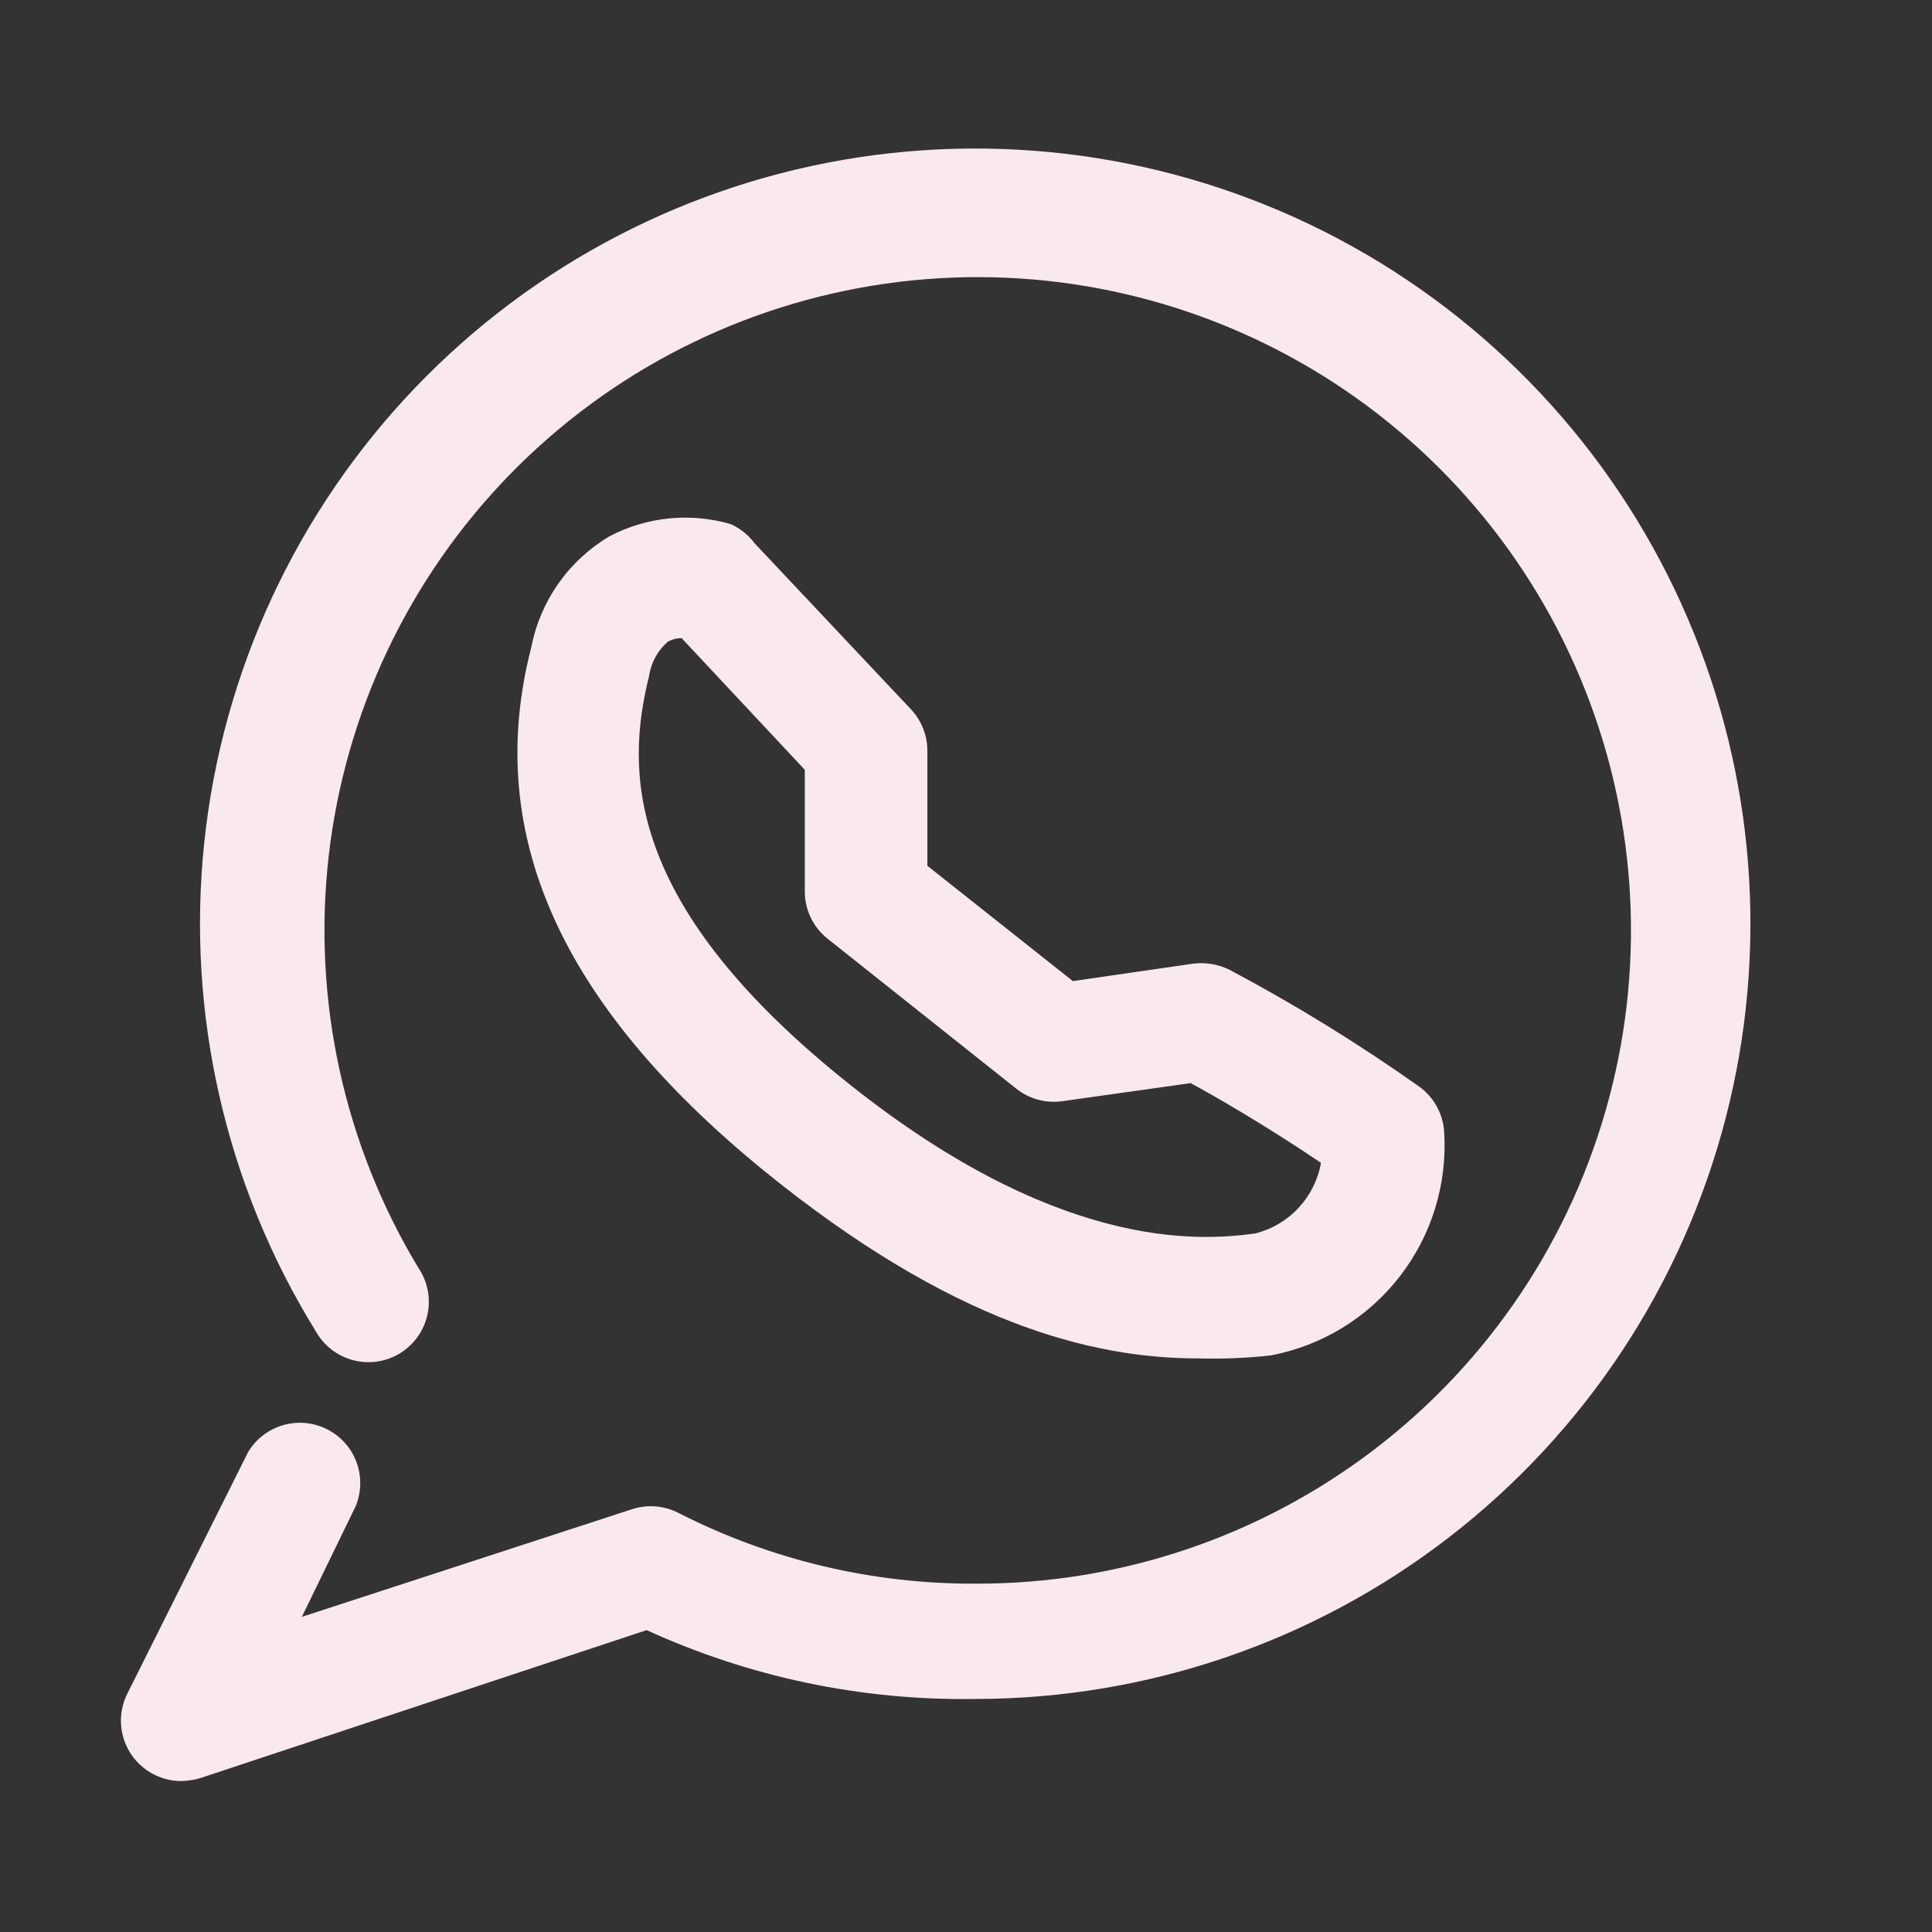 <svg width="100" height="100" viewBox="0 0 100 100" fill="none" xmlns="http://www.w3.org/2000/svg">
<rect x="0" y="0" width="100" height="100" fill="#333333" stroke="none"/>
<path d="M9.375 92.188C8.842 92.186 8.319 92.048 7.854 91.787C7.39 91.526 7 91.151 6.721 90.697C6.442 90.243 6.284 89.726 6.262 89.193C6.24 88.661 6.354 88.132 6.594 87.656L12.844 75.156C13.251 74.48 13.898 73.983 14.656 73.765C15.415 73.546 16.227 73.623 16.931 73.979C17.636 74.335 18.179 74.944 18.453 75.684C18.726 76.424 18.71 77.24 18.406 77.969L15.625 83.688L32.688 78.125C33.086 77.991 33.507 77.938 33.925 77.971C34.344 78.003 34.752 78.119 35.125 78.312C39.885 80.741 45.157 81.995 50.5 81.969C57.976 81.992 65.249 79.538 71.181 74.989C77.114 70.44 81.371 64.053 83.289 56.827C85.206 49.602 84.674 41.944 81.777 35.053C78.88 28.161 73.78 22.424 67.276 18.738C60.772 15.053 53.23 13.627 45.829 14.683C38.428 15.74 31.586 19.219 26.373 24.577C21.159 29.935 17.869 36.87 17.015 44.297C16.162 51.724 17.794 59.224 21.656 65.625C21.893 65.974 22.057 66.367 22.138 66.781C22.219 67.195 22.215 67.621 22.127 68.034C22.039 68.446 21.868 68.836 21.625 69.181C21.382 69.526 21.072 69.818 20.713 70.04C20.354 70.261 19.954 70.408 19.537 70.471C19.12 70.534 18.695 70.512 18.287 70.406C17.878 70.3 17.496 70.112 17.162 69.855C16.828 69.597 16.55 69.274 16.344 68.906C11.674 61.349 9.644 52.457 10.571 43.622C11.499 34.787 15.332 26.51 21.47 20.088C27.608 13.666 35.704 9.463 44.487 8.137C53.271 6.811 62.247 8.437 70.007 12.761C77.767 17.085 83.873 23.862 87.367 32.029C90.862 40.196 91.547 49.292 89.316 57.891C87.085 66.489 82.063 74.104 75.038 79.542C68.014 84.98 59.383 87.932 50.5 87.938C44.628 88.034 38.809 86.817 33.469 84.375L10.375 92.031C10.05 92.129 9.714 92.181 9.375 92.188V92.188Z" fill="#F9E9EC"/>
<path d="M62.031 70.312C56.5 70.312 49.25 68.5 39.5 60.562C29.031 52 25 43.156 27.5 33.5C27.731 32.308 28.213 31.18 28.913 30.188C29.613 29.197 30.517 28.366 31.562 27.75C33.488 26.745 35.726 26.521 37.812 27.125C38.309 27.344 38.74 27.689 39.062 28.125L47.156 36.719C47.711 37.311 48.013 38.095 48 38.906V44.812L55.531 50.781L61.781 49.875C62.413 49.802 63.053 49.91 63.625 50.188C67.032 51.996 70.32 54.021 73.469 56.25C73.842 56.522 74.151 56.873 74.372 57.278C74.594 57.683 74.723 58.133 74.75 58.594C74.919 61.283 74.102 63.941 72.451 66.07C70.799 68.199 68.428 69.652 65.781 70.156C64.536 70.293 63.283 70.345 62.031 70.312V70.312ZM35.281 33.031C35.029 33.03 34.782 33.094 34.562 33.219C34.036 33.677 33.692 34.309 33.594 35C32.375 39.906 32.375 46.688 43.469 55.719C54.562 64.75 62 64.25 64.969 63.844C65.829 63.628 66.608 63.168 67.213 62.519C67.817 61.87 68.221 61.061 68.375 60.188C65.5 58.25 62.906 56.75 61.625 56.062L54.969 57C54.549 57.057 54.122 57.029 53.714 56.916C53.306 56.803 52.925 56.608 52.594 56.344L42.844 48.594C42.467 48.296 42.164 47.916 41.958 47.482C41.752 47.049 41.649 46.574 41.656 46.094V39.844L35.281 33.031Z" fill="#F9E9EC"/>
</svg>
